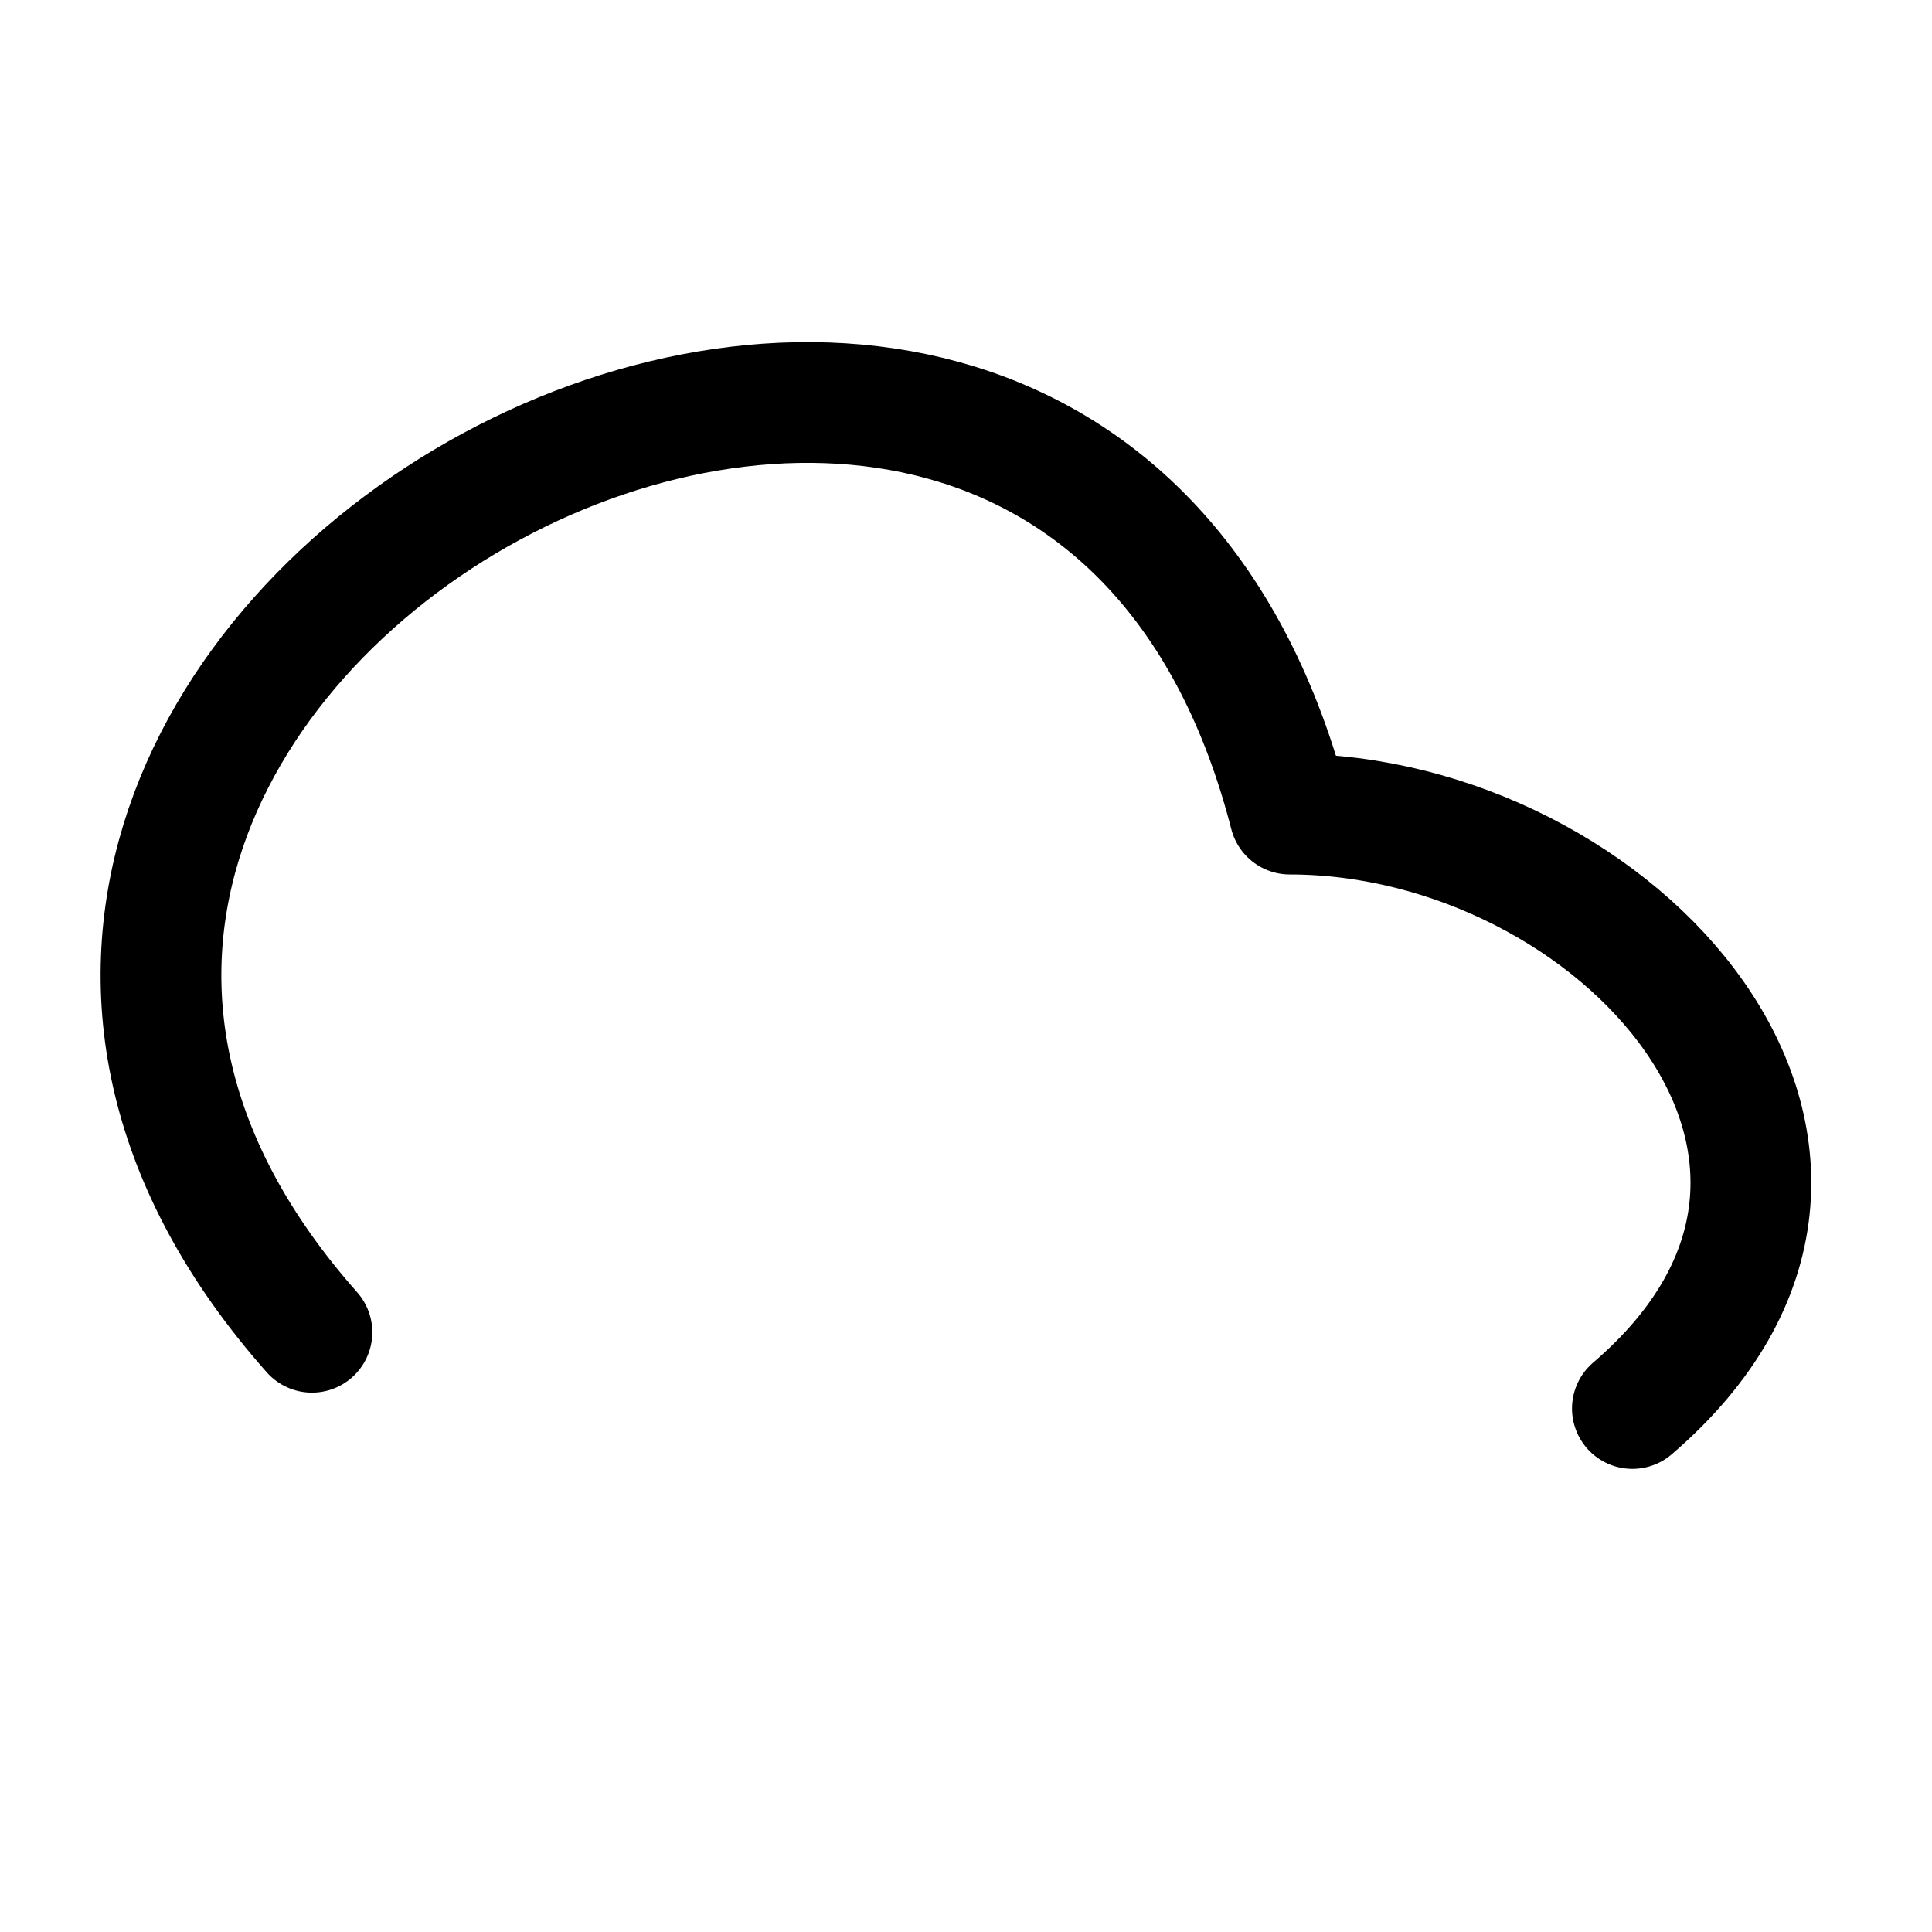 <svg xmlns="http://www.w3.org/2000/svg" width="1em" height="1em" viewBox="0 0 24 24"><path fill="none" stroke="currentColor" stroke-linecap="round" stroke-linejoin="round" stroke-width="1.5" d="M20.278 17.497c3.678-3.154-.214-7.384-4.256-7.384C13.175-.969-3.526 8.197 3.875 16.55"/></svg>